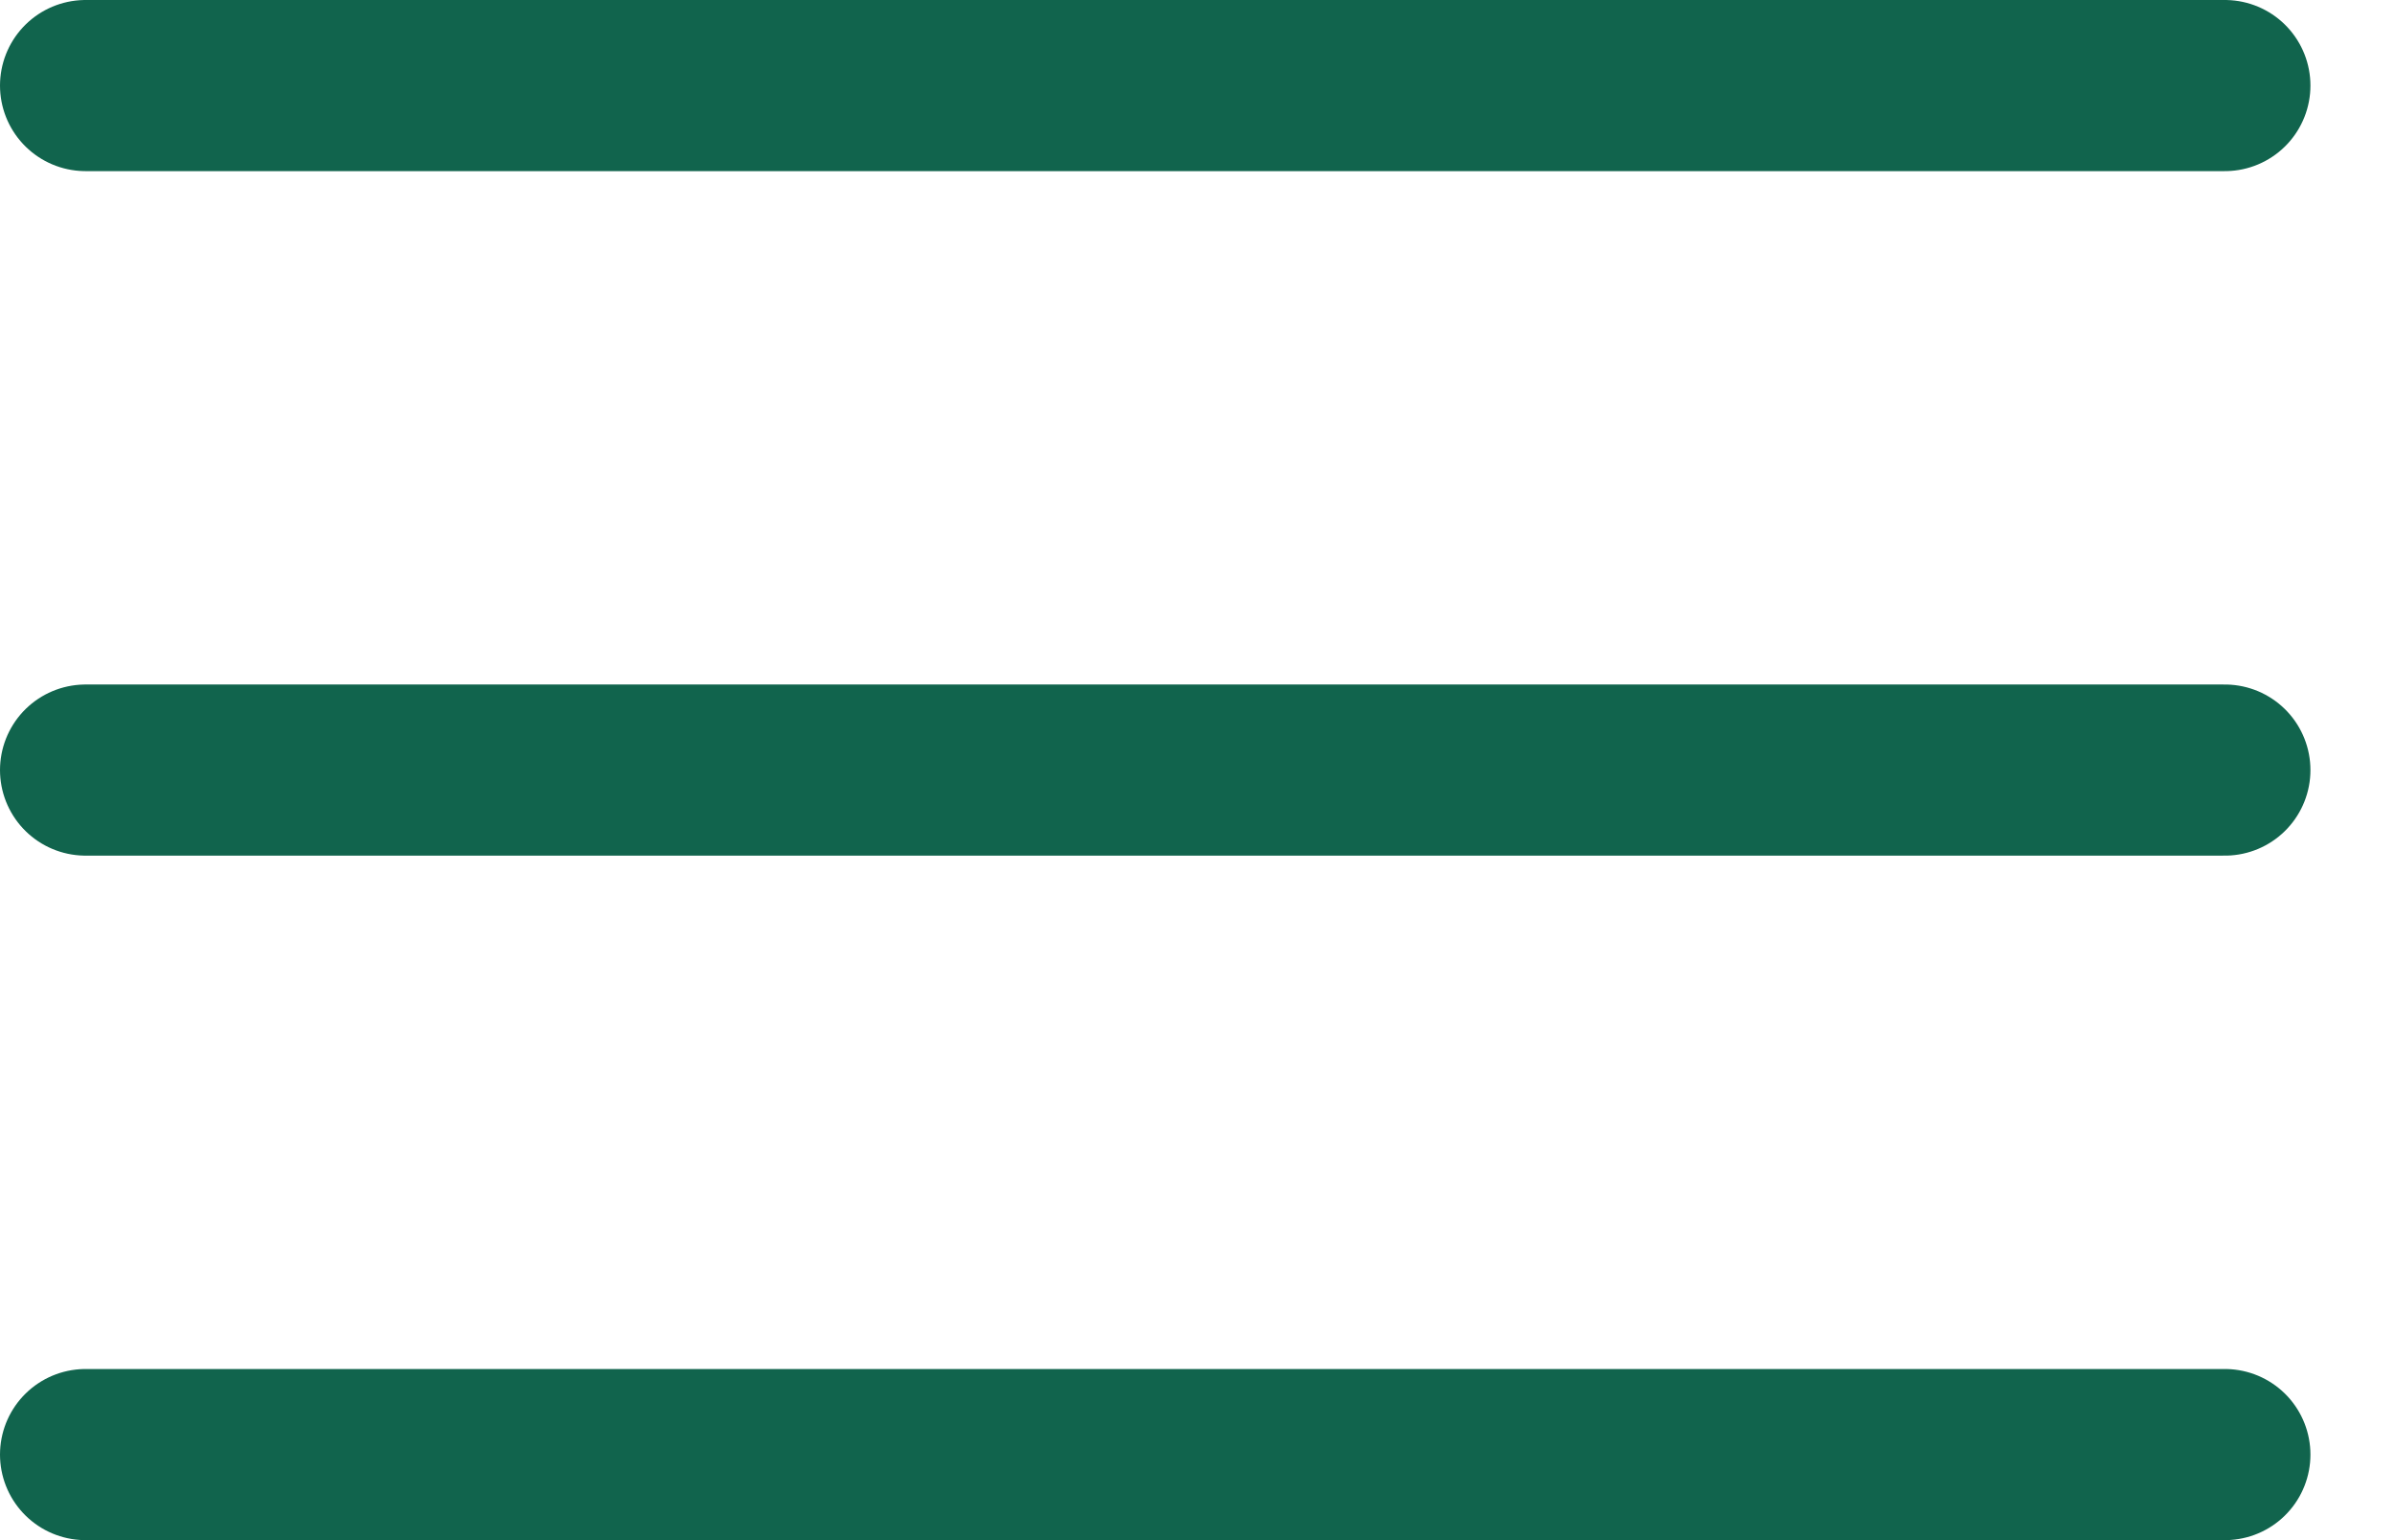 <svg width="28" height="18" viewBox="0 0 28 18" fill="none" xmlns="http://www.w3.org/2000/svg">
<path d="M1 1H26" stroke="#11644D" stroke-width="2" stroke-linecap="round"/>
<path d="M1 9H26" stroke="#11644D" stroke-width="2" stroke-linecap="round"/>
<path d="M1 17H26" stroke="#11644D" stroke-width="2" stroke-linecap="round"/>
</svg>
